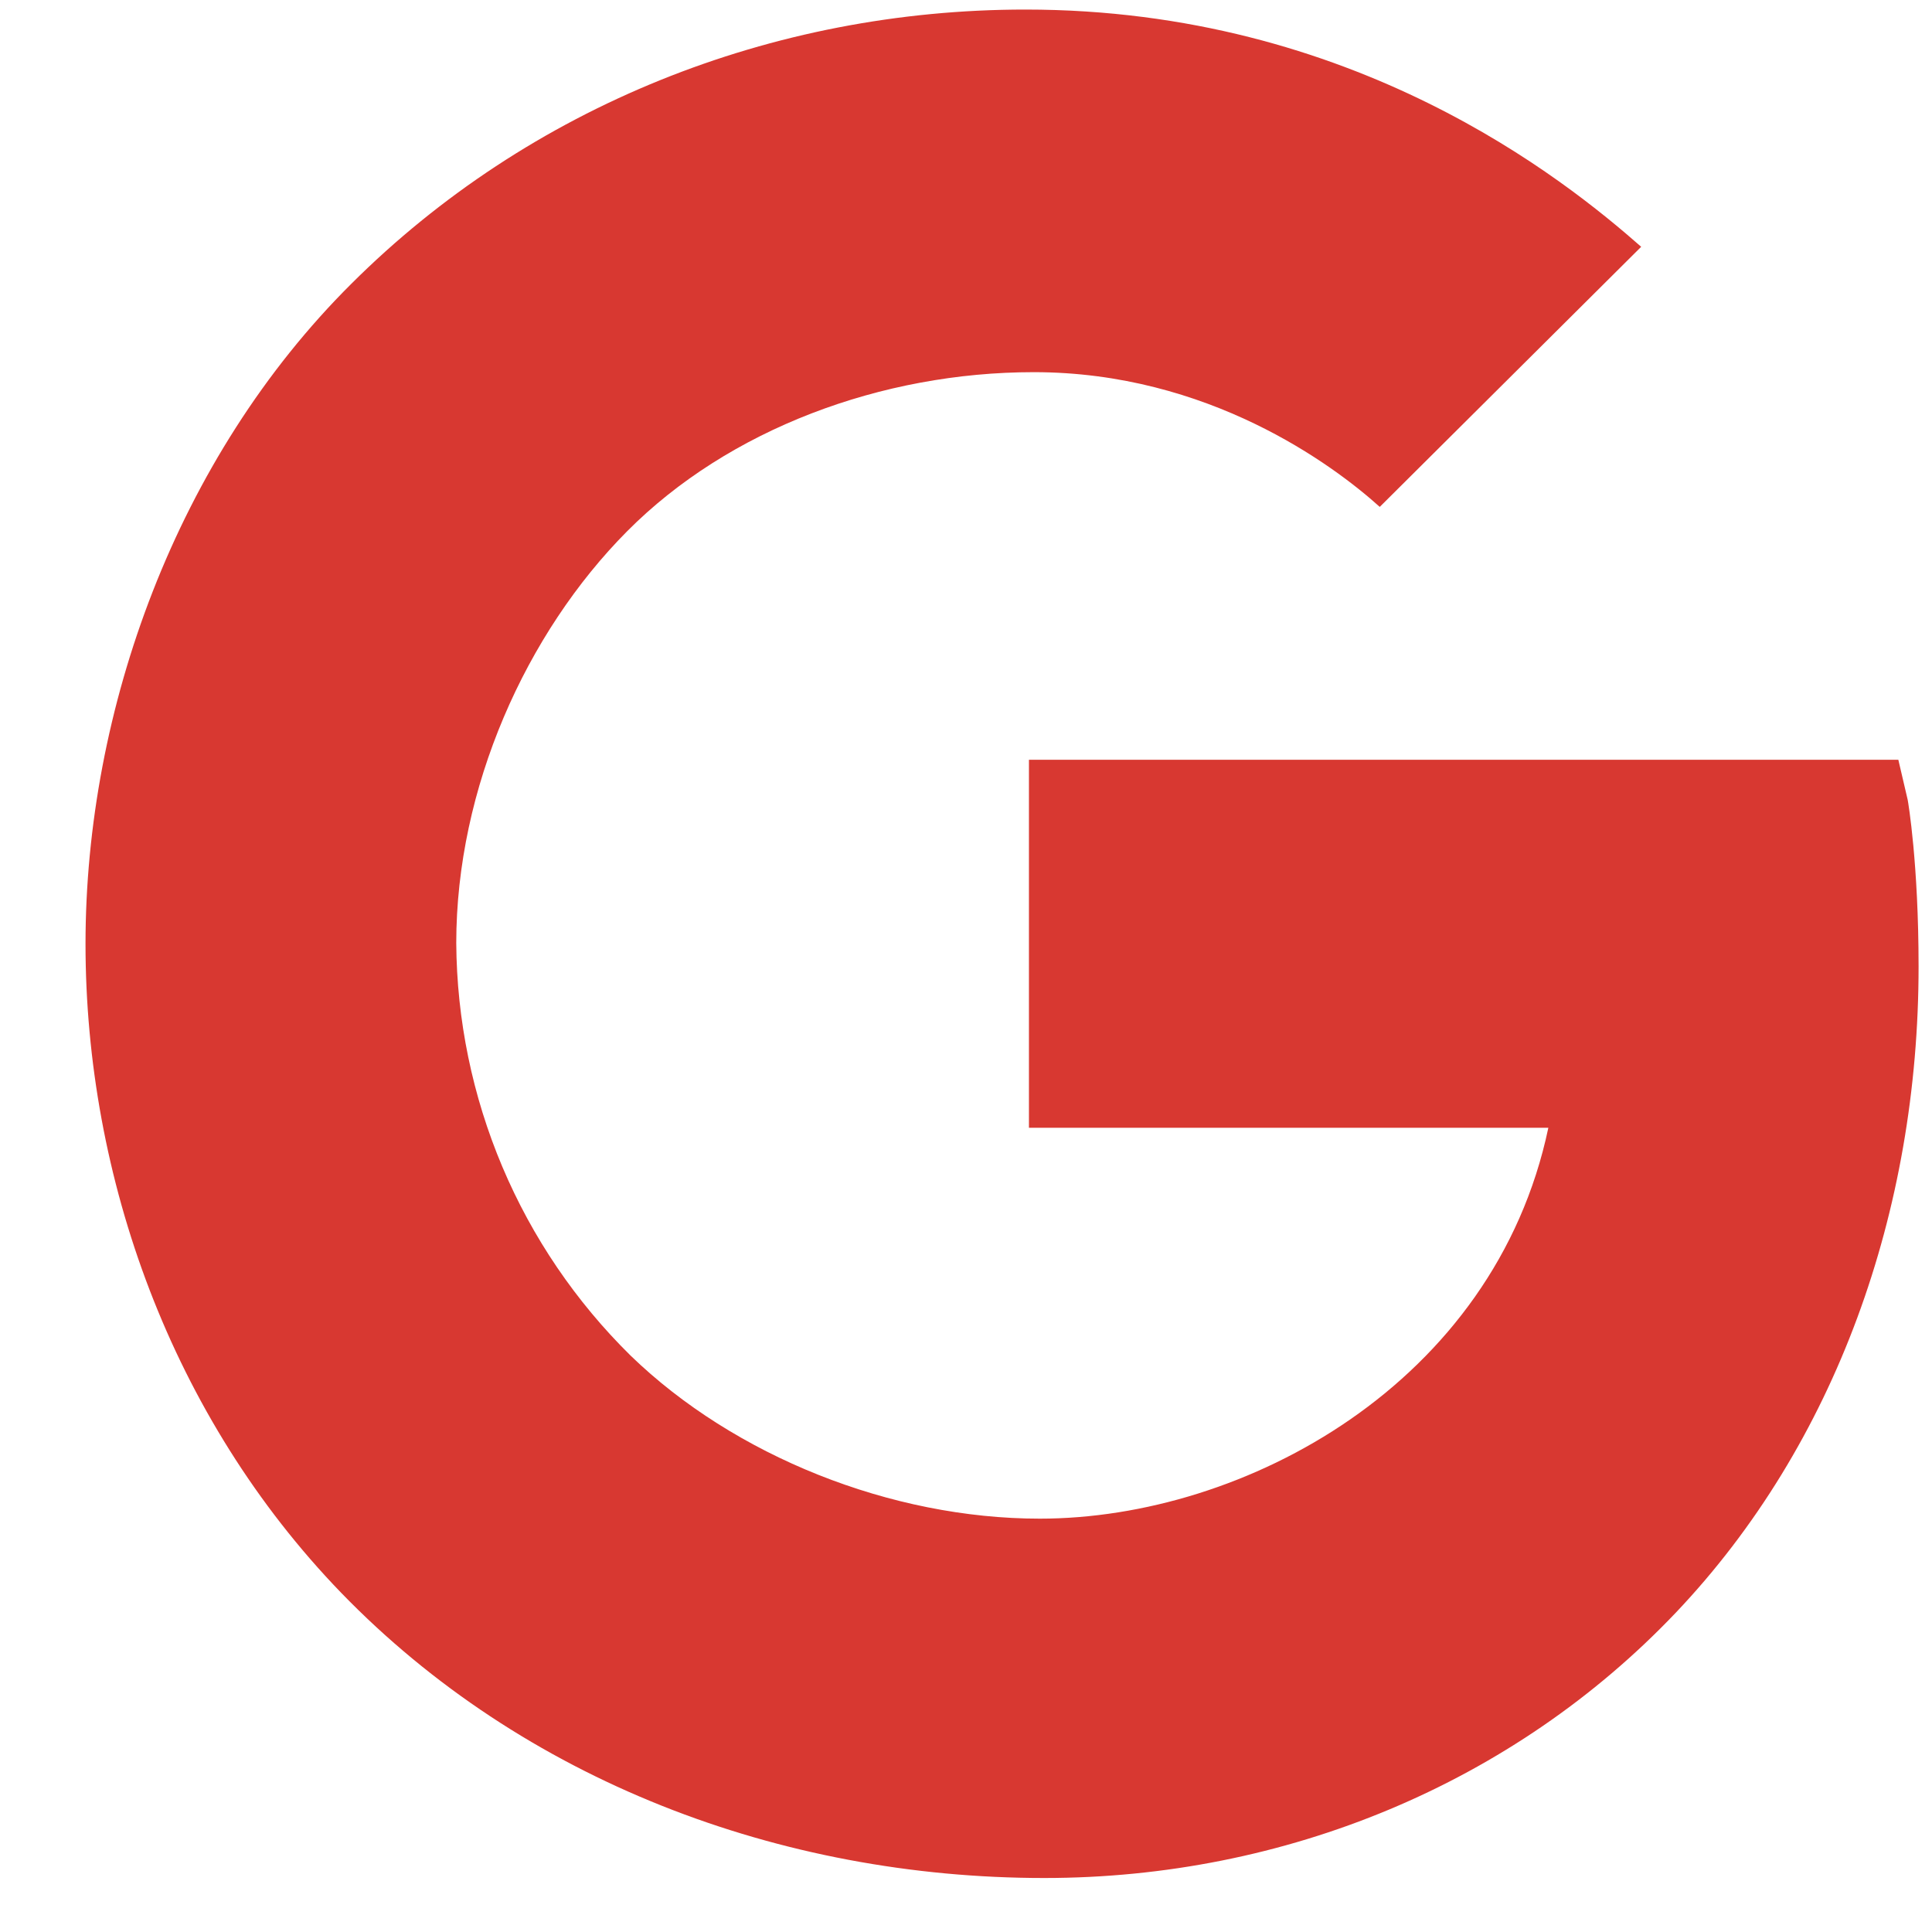 <svg width="19" height="19" viewBox="0 0 19 19" fill="none" xmlns="http://www.w3.org/2000/svg">
<path d="M18.761 7.866L18.669 7.472H10.119V11.091H15.227C14.697 13.609 12.236 14.935 10.226 14.935C8.763 14.935 7.222 14.32 6.201 13.331C5.663 12.801 5.234 12.17 4.94 11.474C4.646 10.778 4.492 10.031 4.487 9.275C4.487 7.751 5.172 6.226 6.168 5.224C7.165 4.221 8.67 3.66 10.167 3.66C11.881 3.66 13.109 4.57 13.569 4.985L16.14 2.427C15.386 1.764 13.314 0.094 10.084 0.094C7.592 0.094 5.203 1.049 3.457 2.789C1.733 4.503 0.841 6.982 0.841 9.282C0.841 11.581 1.685 13.936 3.355 15.664C5.14 17.506 7.667 18.469 10.27 18.469C12.638 18.469 14.882 17.541 16.482 15.858C18.054 14.201 18.868 11.908 18.868 9.505C18.868 8.493 18.766 7.892 18.761 7.866V7.866Z" fill="#D83831"/>
</svg>
